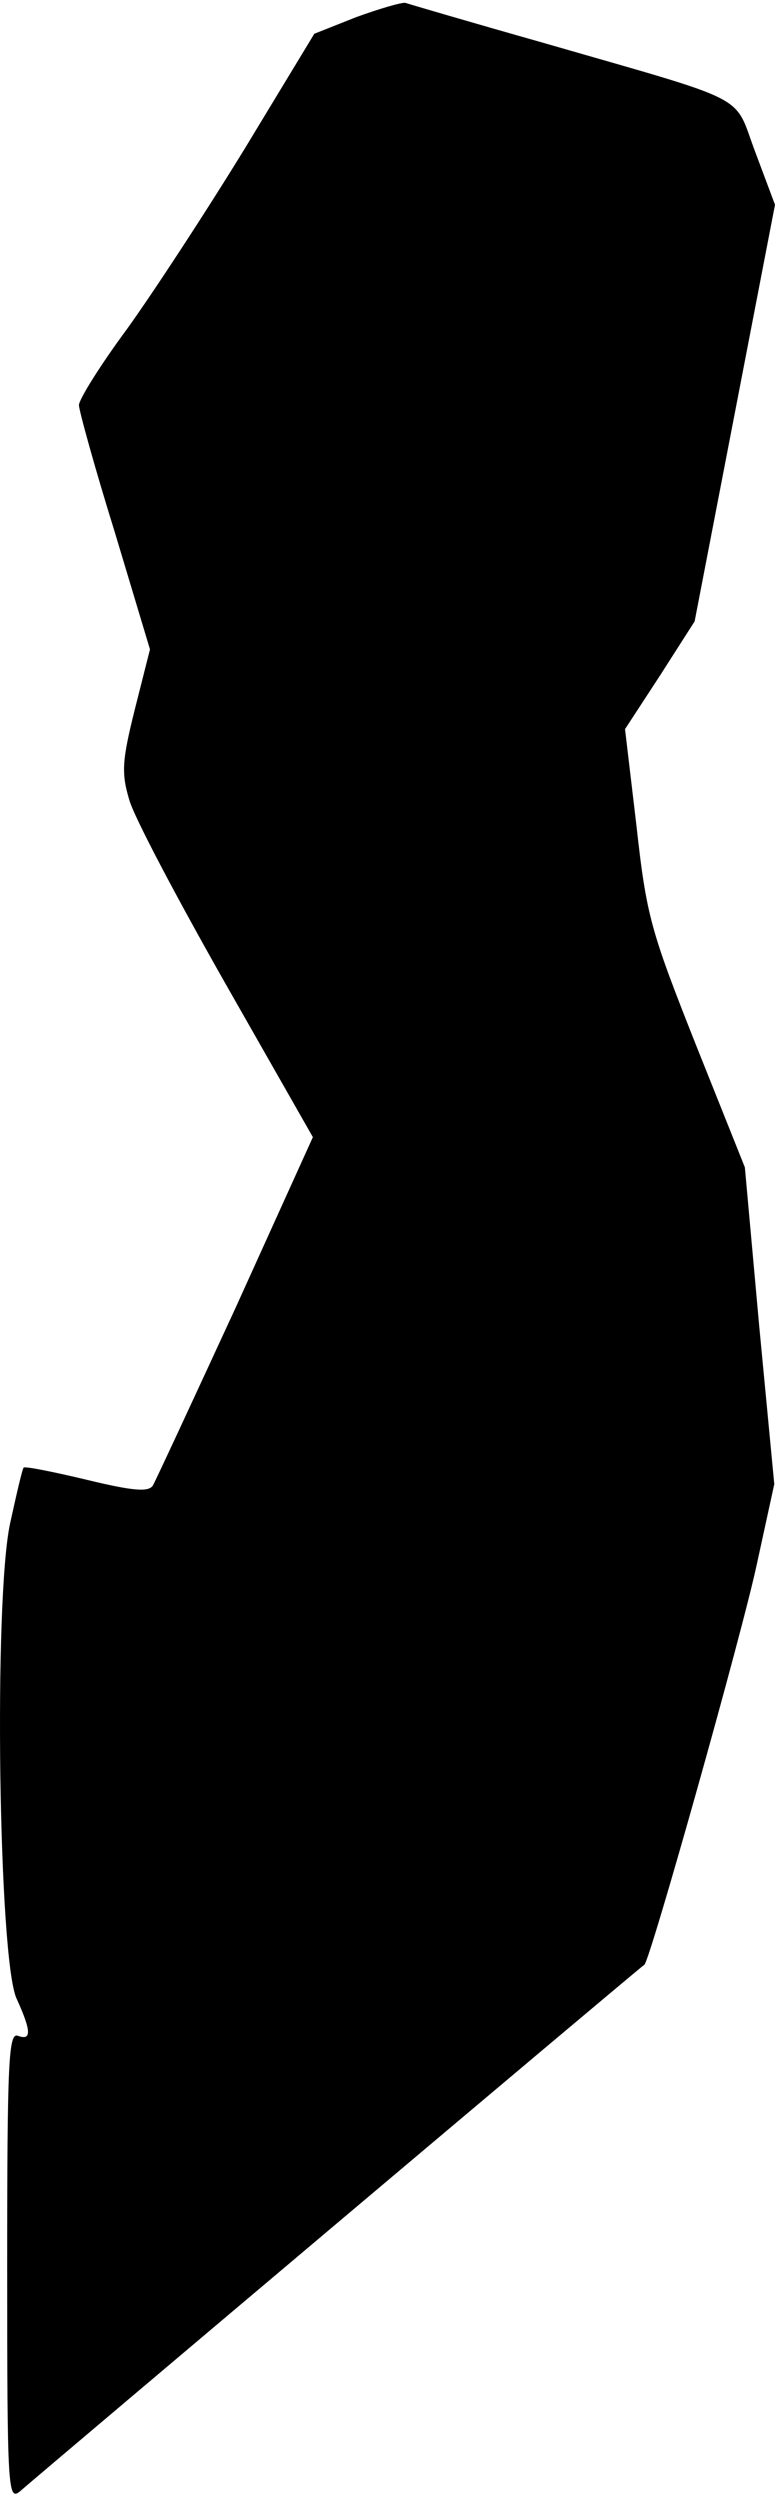 <?xml version="1.0" standalone="no"?>
<!DOCTYPE svg PUBLIC "-//W3C//DTD SVG 20010904//EN"
 "http://www.w3.org/TR/2001/REC-SVG-20010904/DTD/svg10.dtd">
<svg version="1.0" xmlns="http://www.w3.org/2000/svg"
 width="108pt" height="348pt" viewBox="0 0 108 348"
 preserveAspectRatio="xMidYMid meet">
<g transform="translate(0,348) scale(0.1,-0.1)"
fill="#000000" stroke="none">
<path fill="#000000" stroke="none" d="M496 3456 l-58 -23 -97 -160 c-54 -88
-128 -201 -164 -251 -37 -50 -67 -98 -67 -106 0 -7 22 -87 50 -177 l49 -163
-21 -83 c-18 -72 -19 -89 -8 -126 6 -23 67 -138 134 -256 l122 -214 -107 -236
c-60 -130 -112 -242 -116 -249 -6 -9 -26 -8 -92 8 -46 11 -86 19 -88 17 -2 -2
-10 -37 -19 -78 -23 -108 -16 -606 9 -661 21 -46 21 -59 2 -52 -13 5 -15 -34
-15 -321 0 -312 1 -327 18 -313 39 34 867 732 870 733 8 6 137 464 157 559
l24 110 -21 220 -20 221 -68 170 c-63 159 -69 179 -83 305 l-16 135 49 75 48
75 56 290 56 290 -27 72 c-32 84 0 68 -298 154 -99 28 -184 53 -190 55 -5 1
-36 -8 -69 -20z"/>
</g>
</svg>

